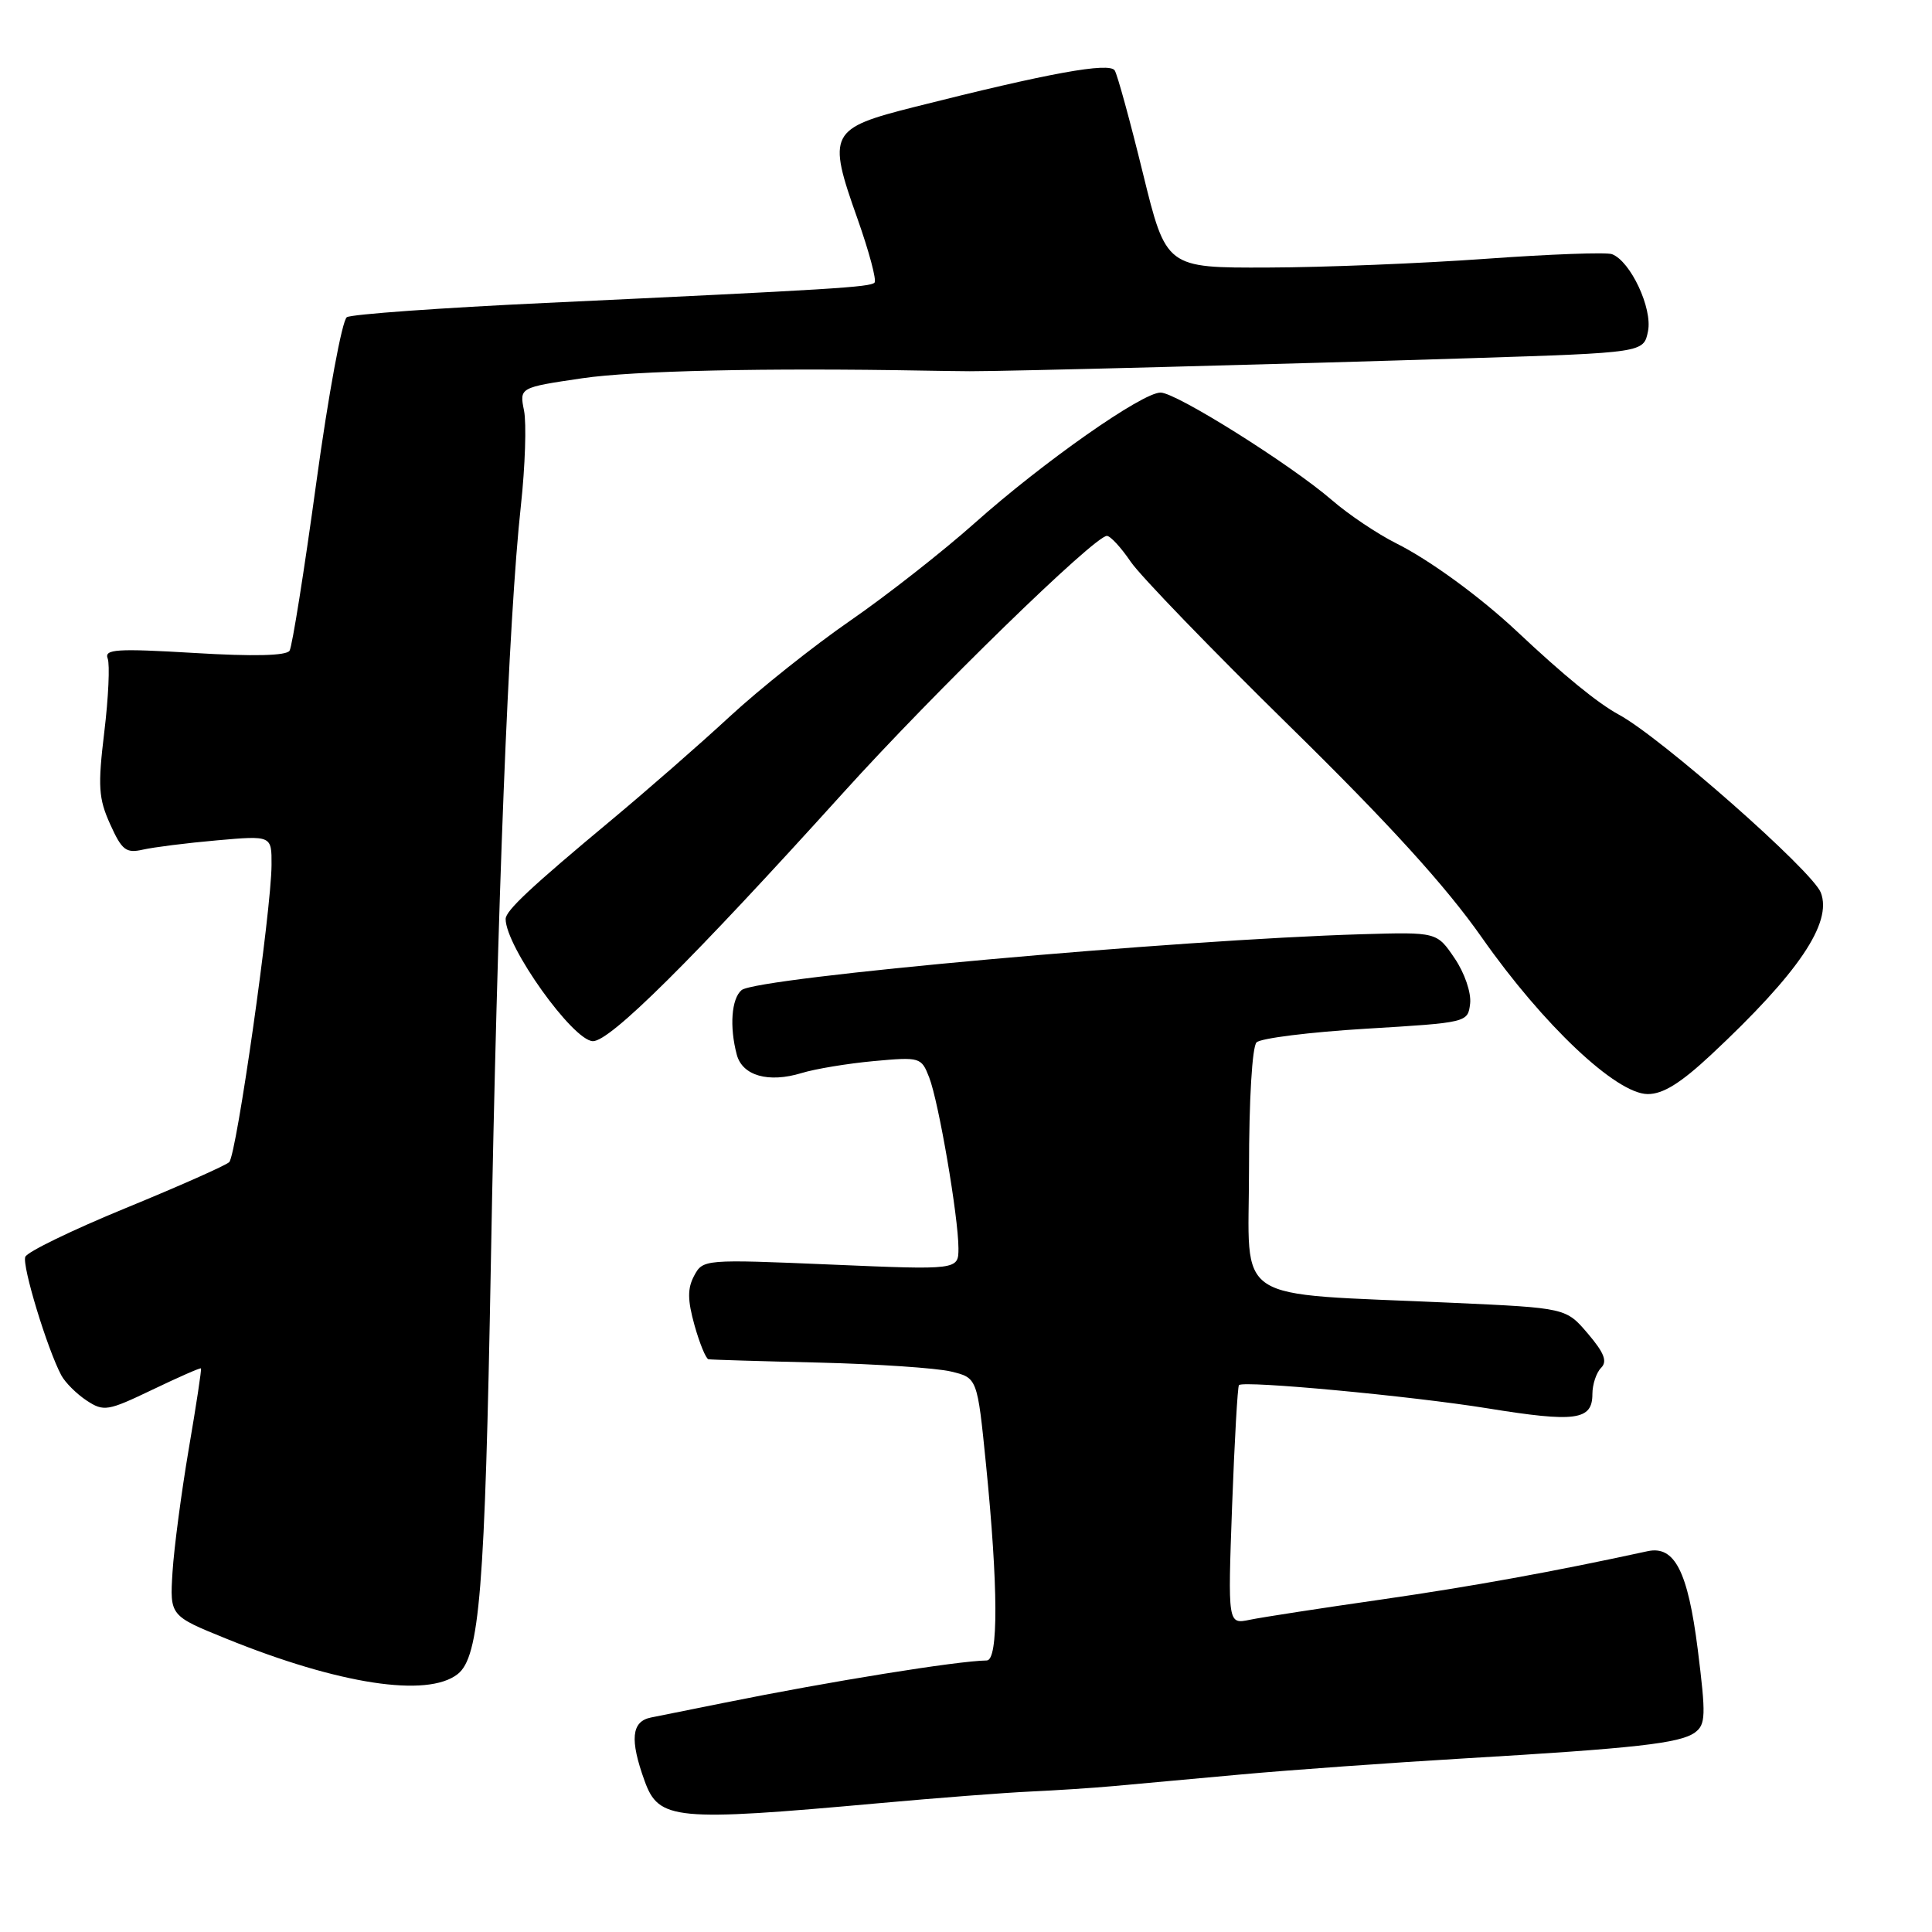 <?xml version="1.0" encoding="UTF-8" standalone="no"?>
<!DOCTYPE svg PUBLIC "-//W3C//DTD SVG 1.1//EN" "http://www.w3.org/Graphics/SVG/1.1/DTD/svg11.dtd" >
<svg xmlns="http://www.w3.org/2000/svg" xmlns:xlink="http://www.w3.org/1999/xlink" version="1.1" viewBox="0 0 256 256">
 <g >
 <path fill="currentColor"
d=" M 116.50 238.93 C 124.20 238.23 133.20 237.54 136.50 237.39 C 139.80 237.24 144.75 236.92 147.50 236.67 C 150.25 236.42 157.90 235.72 164.50 235.12 C 171.10 234.52 184.38 233.57 194.00 233.00 C 216.72 231.66 222.61 231.00 224.58 229.57 C 226.02 228.51 226.06 227.35 224.96 218.55 C 223.65 208.21 221.90 204.77 218.32 205.54 C 205.87 208.25 195.01 210.22 183.00 211.95 C 175.03 213.09 167.19 214.30 165.60 214.63 C 162.69 215.23 162.69 215.23 163.26 199.53 C 163.58 190.89 163.99 183.70 164.17 183.53 C 164.87 182.91 187.01 184.98 197.10 186.61 C 208.77 188.50 211.00 188.20 211.00 184.73 C 211.00 183.45 211.52 181.88 212.15 181.25 C 213.01 180.39 212.57 179.26 210.40 176.71 C 207.50 173.31 207.50 173.31 192.50 172.63 C 162.72 171.27 165.50 173.09 165.50 154.96 C 165.50 145.71 165.92 138.69 166.50 138.12 C 167.05 137.57 173.57 136.76 181.00 136.31 C 194.46 135.50 194.50 135.49 194.80 132.97 C 194.96 131.54 194.07 128.92 192.74 126.97 C 190.39 123.50 190.39 123.50 180.45 123.79 C 155.95 124.51 100.29 129.52 98.27 131.19 C 96.92 132.31 96.64 136.05 97.63 139.76 C 98.38 142.54 101.82 143.52 106.20 142.19 C 108.01 141.63 112.33 140.92 115.78 140.60 C 121.92 140.04 122.08 140.09 123.12 142.76 C 124.38 145.99 126.99 161.24 127.00 165.39 C 127.00 168.28 127.00 168.28 110.08 167.56 C 93.33 166.85 93.14 166.87 91.98 169.04 C 91.08 170.73 91.09 172.24 92.03 175.62 C 92.71 178.03 93.54 180.05 93.88 180.11 C 94.22 180.17 100.80 180.37 108.50 180.55 C 116.20 180.74 124.08 181.27 126.00 181.73 C 129.50 182.57 129.50 182.57 130.65 194.04 C 132.27 210.23 132.31 220.00 130.75 220.02 C 126.81 220.08 109.95 222.80 96.00 225.62 C 91.88 226.45 87.49 227.33 86.25 227.58 C 83.67 228.10 83.43 230.50 85.41 235.97 C 87.29 241.19 89.38 241.38 116.50 238.93 Z  M 60.64 221.83 C 63.55 219.55 64.26 210.73 65.04 167.50 C 65.89 119.74 67.38 81.99 69.02 67.00 C 69.59 61.77 69.77 56.12 69.44 54.42 C 68.82 51.35 68.82 51.35 77.16 50.12 C 83.94 49.12 101.52 48.73 122.50 49.11 C 124.15 49.14 126.85 49.18 128.50 49.19 C 133.12 49.21 169.42 48.27 194.91 47.46 C 217.80 46.73 217.80 46.73 218.37 43.88 C 218.98 40.86 216.06 34.62 213.60 33.68 C 212.89 33.40 205.37 33.68 196.90 34.29 C 188.43 34.90 175.43 35.43 168.01 35.45 C 154.52 35.50 154.52 35.50 151.44 22.95 C 149.75 16.05 148.07 9.93 147.71 9.34 C 147.01 8.21 138.99 9.67 121.22 14.16 C 109.91 17.01 109.59 17.64 113.61 28.95 C 115.16 33.33 116.18 37.15 115.88 37.45 C 115.29 38.05 110.37 38.35 72.30 40.14 C 58.44 40.79 46.58 41.64 45.96 42.03 C 45.34 42.41 43.51 52.28 41.91 63.96 C 40.31 75.64 38.72 85.65 38.37 86.22 C 37.95 86.89 33.62 87.00 25.72 86.52 C 15.44 85.91 13.79 86.02 14.27 87.26 C 14.57 88.06 14.37 92.44 13.82 96.99 C 12.95 104.19 13.05 105.79 14.60 109.22 C 16.15 112.66 16.70 113.09 18.94 112.58 C 20.35 112.26 24.76 111.70 28.75 111.35 C 36.00 110.71 36.00 110.71 35.98 114.61 C 35.95 120.70 31.34 153.07 30.37 153.99 C 29.89 154.44 23.72 157.18 16.65 160.08 C 9.59 162.98 3.60 165.88 3.35 166.54 C 2.90 167.71 6.26 178.74 8.12 182.23 C 8.64 183.20 10.16 184.71 11.48 185.58 C 13.75 187.07 14.27 186.98 20.18 184.15 C 23.64 182.49 26.54 181.21 26.63 181.32 C 26.73 181.42 26.00 186.22 25.01 192.00 C 24.03 197.78 23.06 205.11 22.86 208.30 C 22.50 214.10 22.50 214.10 30.00 217.14 C 44.92 223.19 56.62 224.98 60.64 221.83 Z  M 226.74 139.75 C 238.31 128.94 242.81 122.29 241.27 118.28 C 240.17 115.41 220.06 97.69 214.50 94.69 C 211.73 93.19 207.23 89.52 201.00 83.66 C 196.14 79.10 189.45 74.21 185.00 71.99 C 182.53 70.75 178.70 68.19 176.50 66.28 C 171.02 61.55 155.89 52.04 153.79 52.02 C 151.37 51.99 138.19 61.25 129.14 69.32 C 124.94 73.06 117.54 78.87 112.69 82.22 C 107.85 85.56 100.65 91.29 96.69 94.95 C 92.74 98.61 85.67 104.78 81.00 108.67 C 70.37 117.52 67.00 120.67 67.00 121.77 C 67.00 125.42 75.92 137.91 78.56 137.96 C 80.83 138.00 91.59 127.32 111.77 105.00 C 123.77 91.72 145.06 70.99 146.67 71.01 C 147.13 71.01 148.55 72.55 149.83 74.44 C 151.11 76.32 160.57 86.10 170.84 96.18 C 183.99 109.08 191.55 117.38 196.36 124.24 C 204.46 135.79 214.14 144.93 218.31 144.97 C 220.34 144.99 222.68 143.54 226.74 139.75 Z "/>
</g>
</svg>